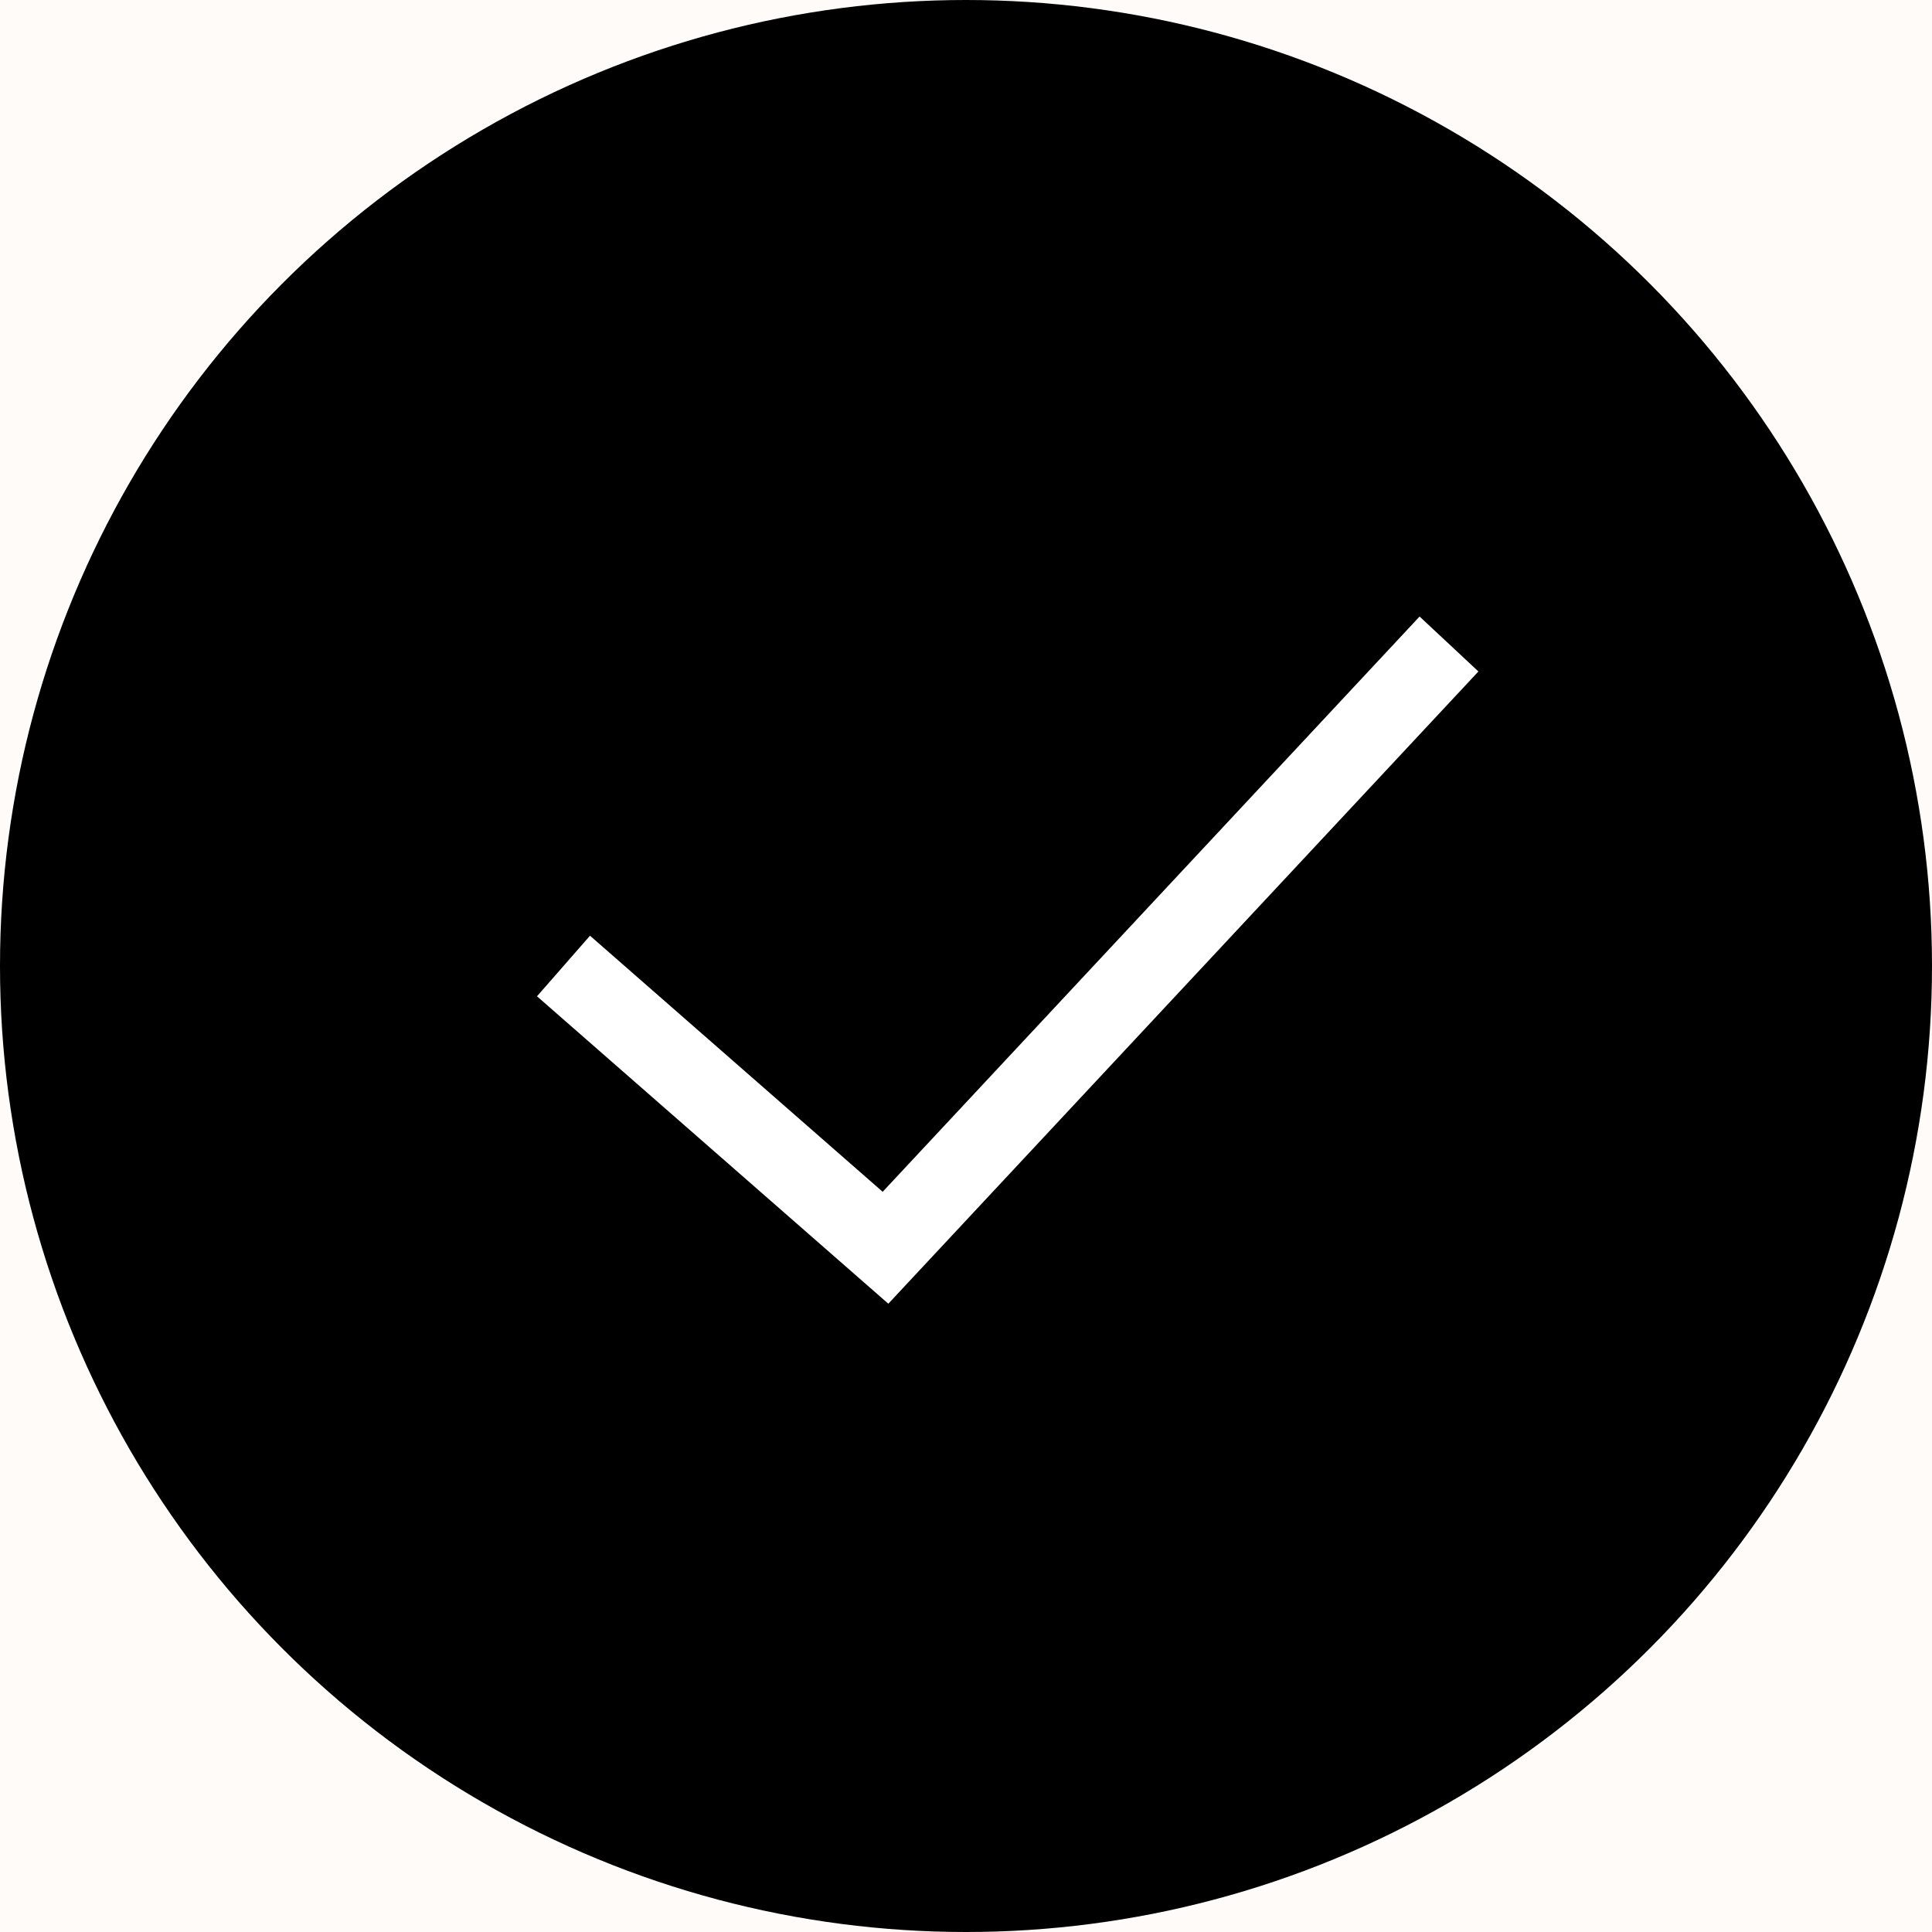 <svg width="24" height="24" viewBox="0 0 24 24" fill="none" xmlns="http://www.w3.org/2000/svg">
<rect width="24" height="24" fill="#E5E5E5"/>
<g id="Desktop - 6">
<rect width="1440" height="7602" transform="translate(-231 -5003)" fill="white"/>
<g id="Frame 9999">
<g id="Frame 9989">
<rect width="1184" height="961" transform="translate(-103 -521)" fill="#FFA471" fill-opacity="0.05"/>
<g id="Frame 88">
<g id="Frame 110">
<g id="Frame 9990">
<g id="Frame 109">
<g id="Group 8">
<circle id="Ellipse 1" cx="12" cy="12" r="12" fill="black"/>
<path id="Vector 8" d="M7 12L11 15.5L18 8" stroke="white"/>
</g>
</g>
</g>
</g>
</g>
</g>
</g>
</g>
</svg>
